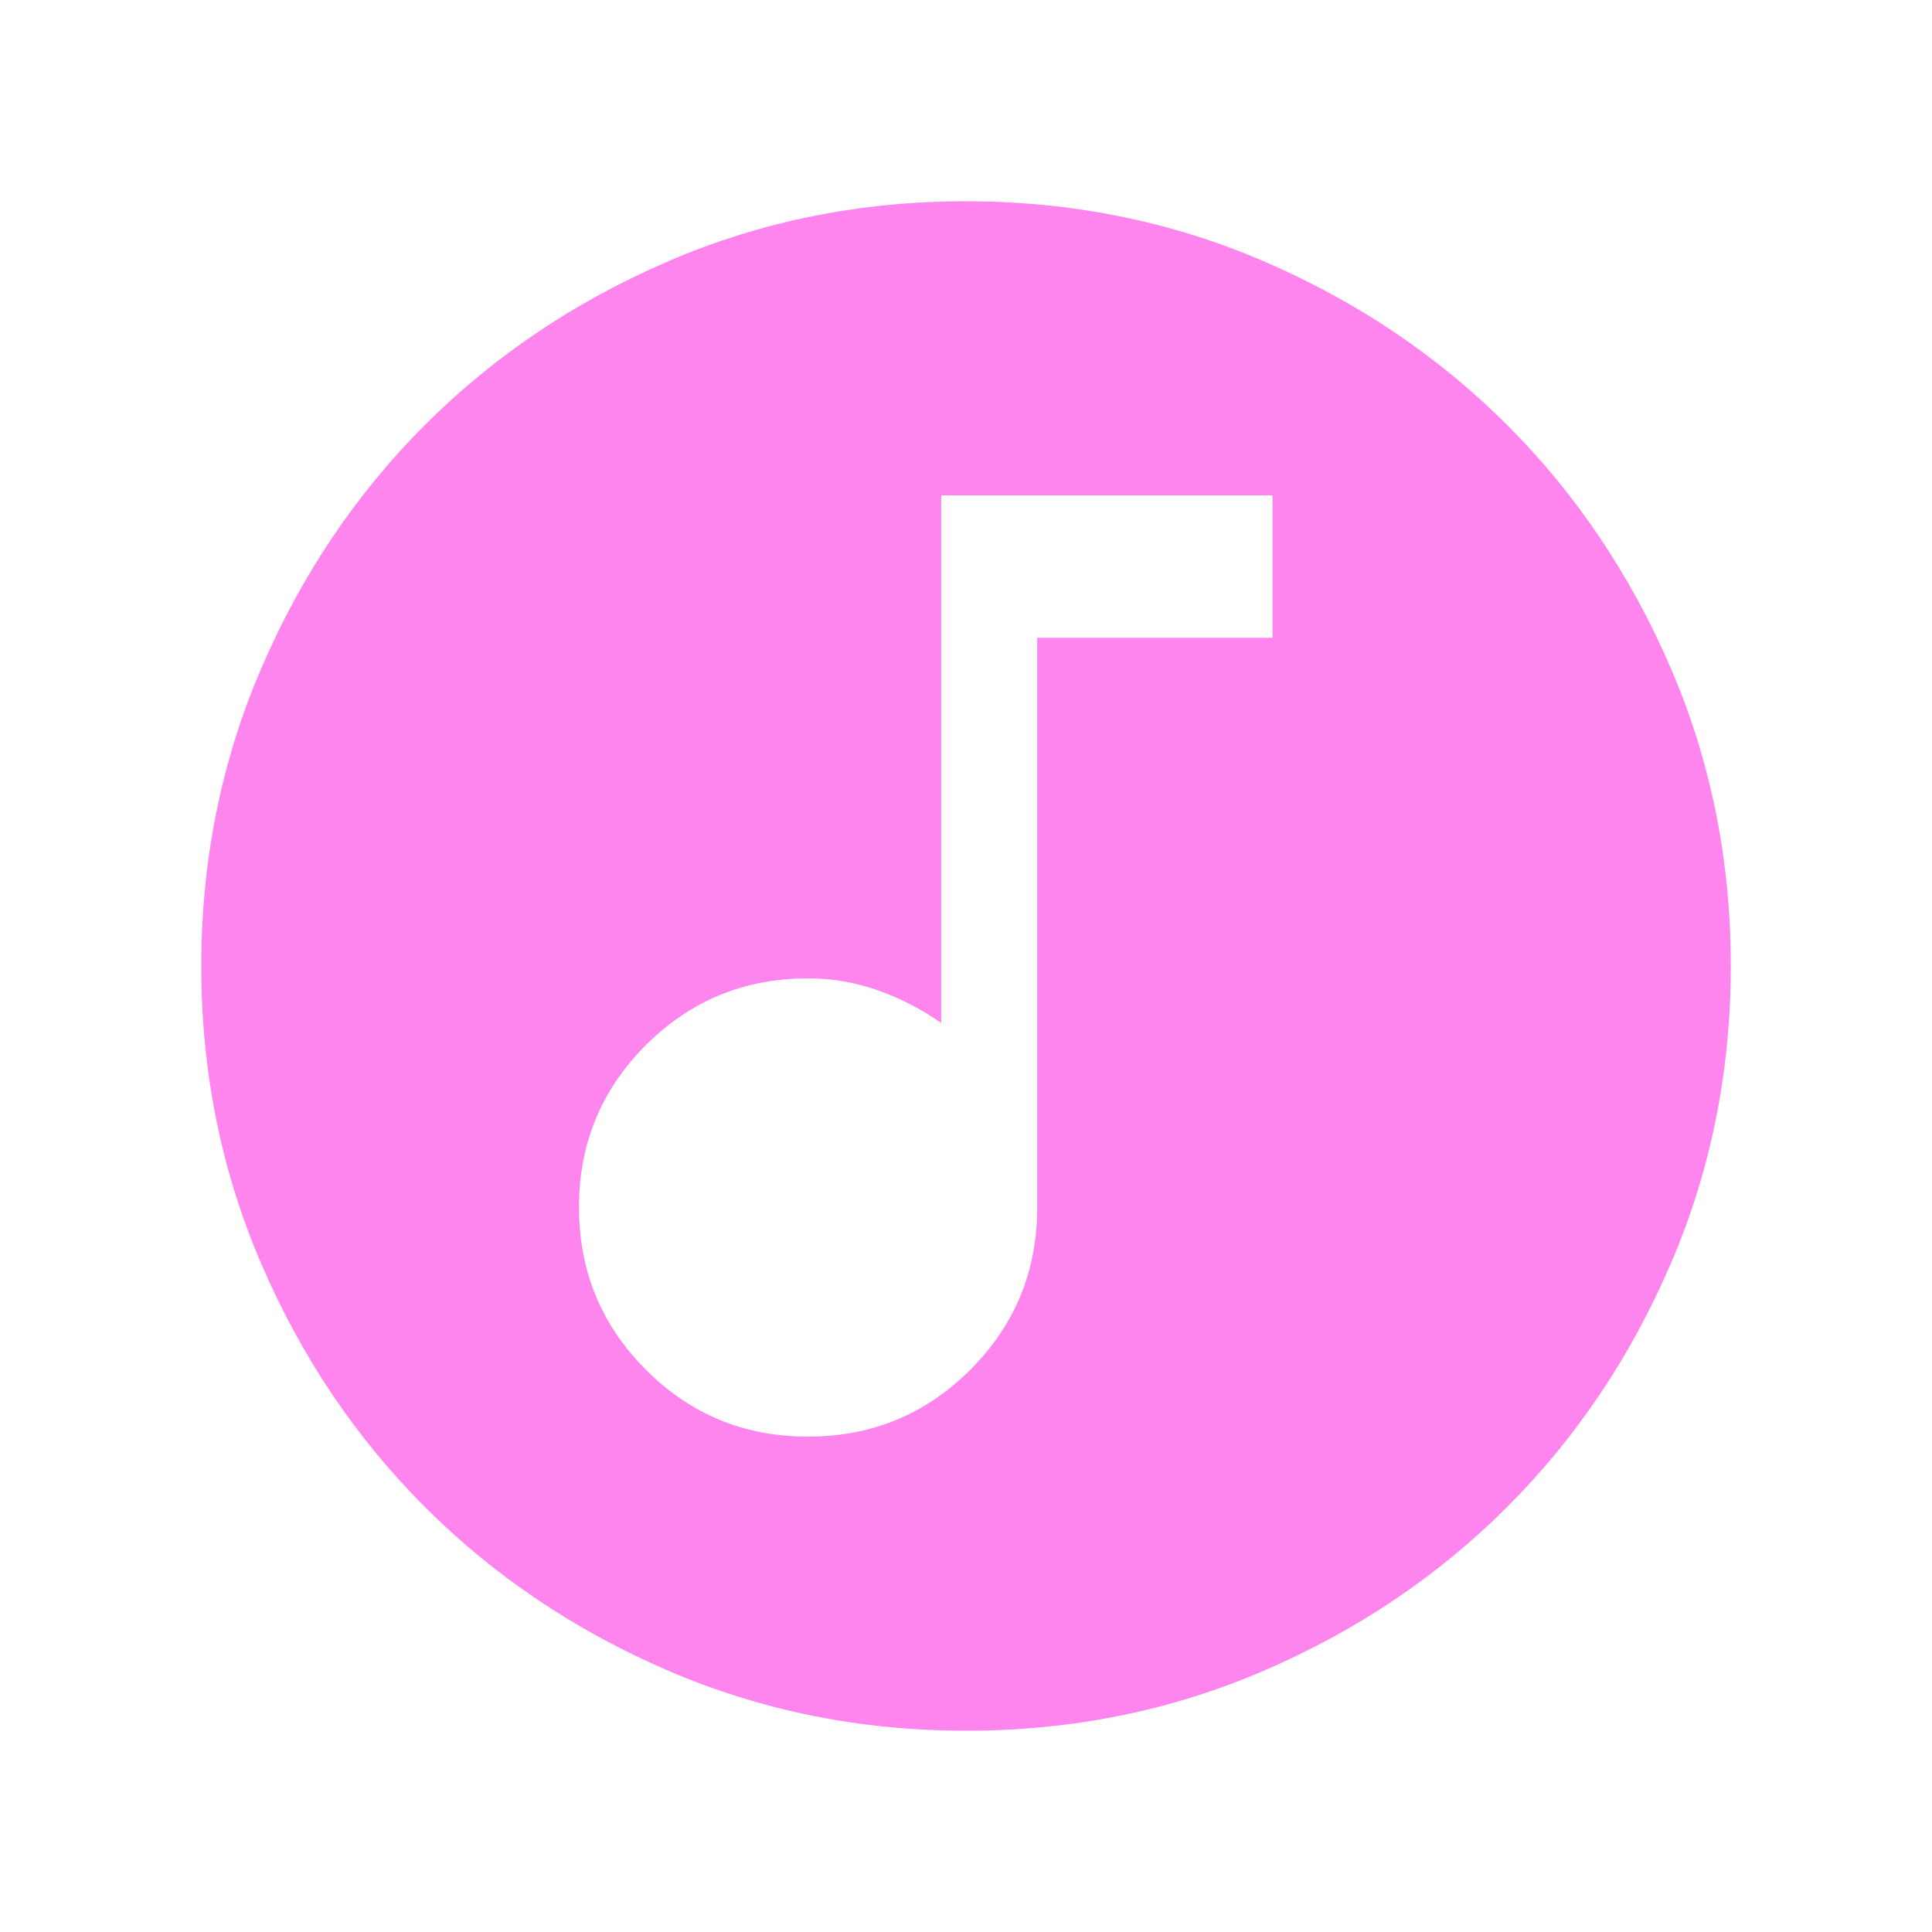 <svg width="28" height="28" viewBox="0 0 28 28" fill="none" xmlns="http://www.w3.org/2000/svg">
<mask id="mask0_320_1061" style="mask-type:alpha" maskUnits="userSpaceOnUse" x="0" y="0" width="28" height="28">
<path d="M0 14C0 6.268 6.268 0 14 0C21.732 0 28 6.268 28 14V28H0V14Z" fill="#D9D9D9"/>
</mask>
<g mask="url(#mask0_320_1061)">
<path d="M11.709 20.821C12.631 20.821 13.415 20.498 14.062 19.852C14.709 19.206 15.032 18.422 15.032 17.5V9.243H18.443V7.179H13.641V14.826C13.354 14.625 13.048 14.467 12.722 14.352C12.396 14.237 12.059 14.179 11.712 14.179C10.79 14.179 10.005 14.502 9.36 15.147C8.714 15.792 8.391 16.576 8.391 17.497C8.391 18.419 8.714 19.203 9.359 19.85C10.004 20.497 10.788 20.821 11.709 20.821ZM14.002 25.083C12.469 25.083 11.028 24.792 9.68 24.211C8.331 23.629 7.157 22.839 6.16 21.842C5.162 20.845 4.372 19.672 3.79 18.324C3.208 16.975 2.917 15.535 2.917 14.002C2.917 12.469 3.208 11.028 3.79 9.679C4.371 8.33 5.161 7.157 6.158 6.159C7.156 5.162 8.328 4.372 9.677 3.79C11.025 3.208 12.466 2.917 13.998 2.917C15.531 2.917 16.972 3.208 18.321 3.789C19.67 4.371 20.843 5.161 21.841 6.158C22.839 7.155 23.628 8.328 24.211 9.676C24.793 11.025 25.084 12.465 25.084 13.998C25.084 15.531 24.793 16.972 24.211 18.321C23.629 19.67 22.84 20.843 21.842 21.841C20.845 22.838 19.672 23.628 18.324 24.21C16.976 24.792 15.535 25.083 14.002 25.083Z" fill="#FF85EE"/>
</g>
</svg>
